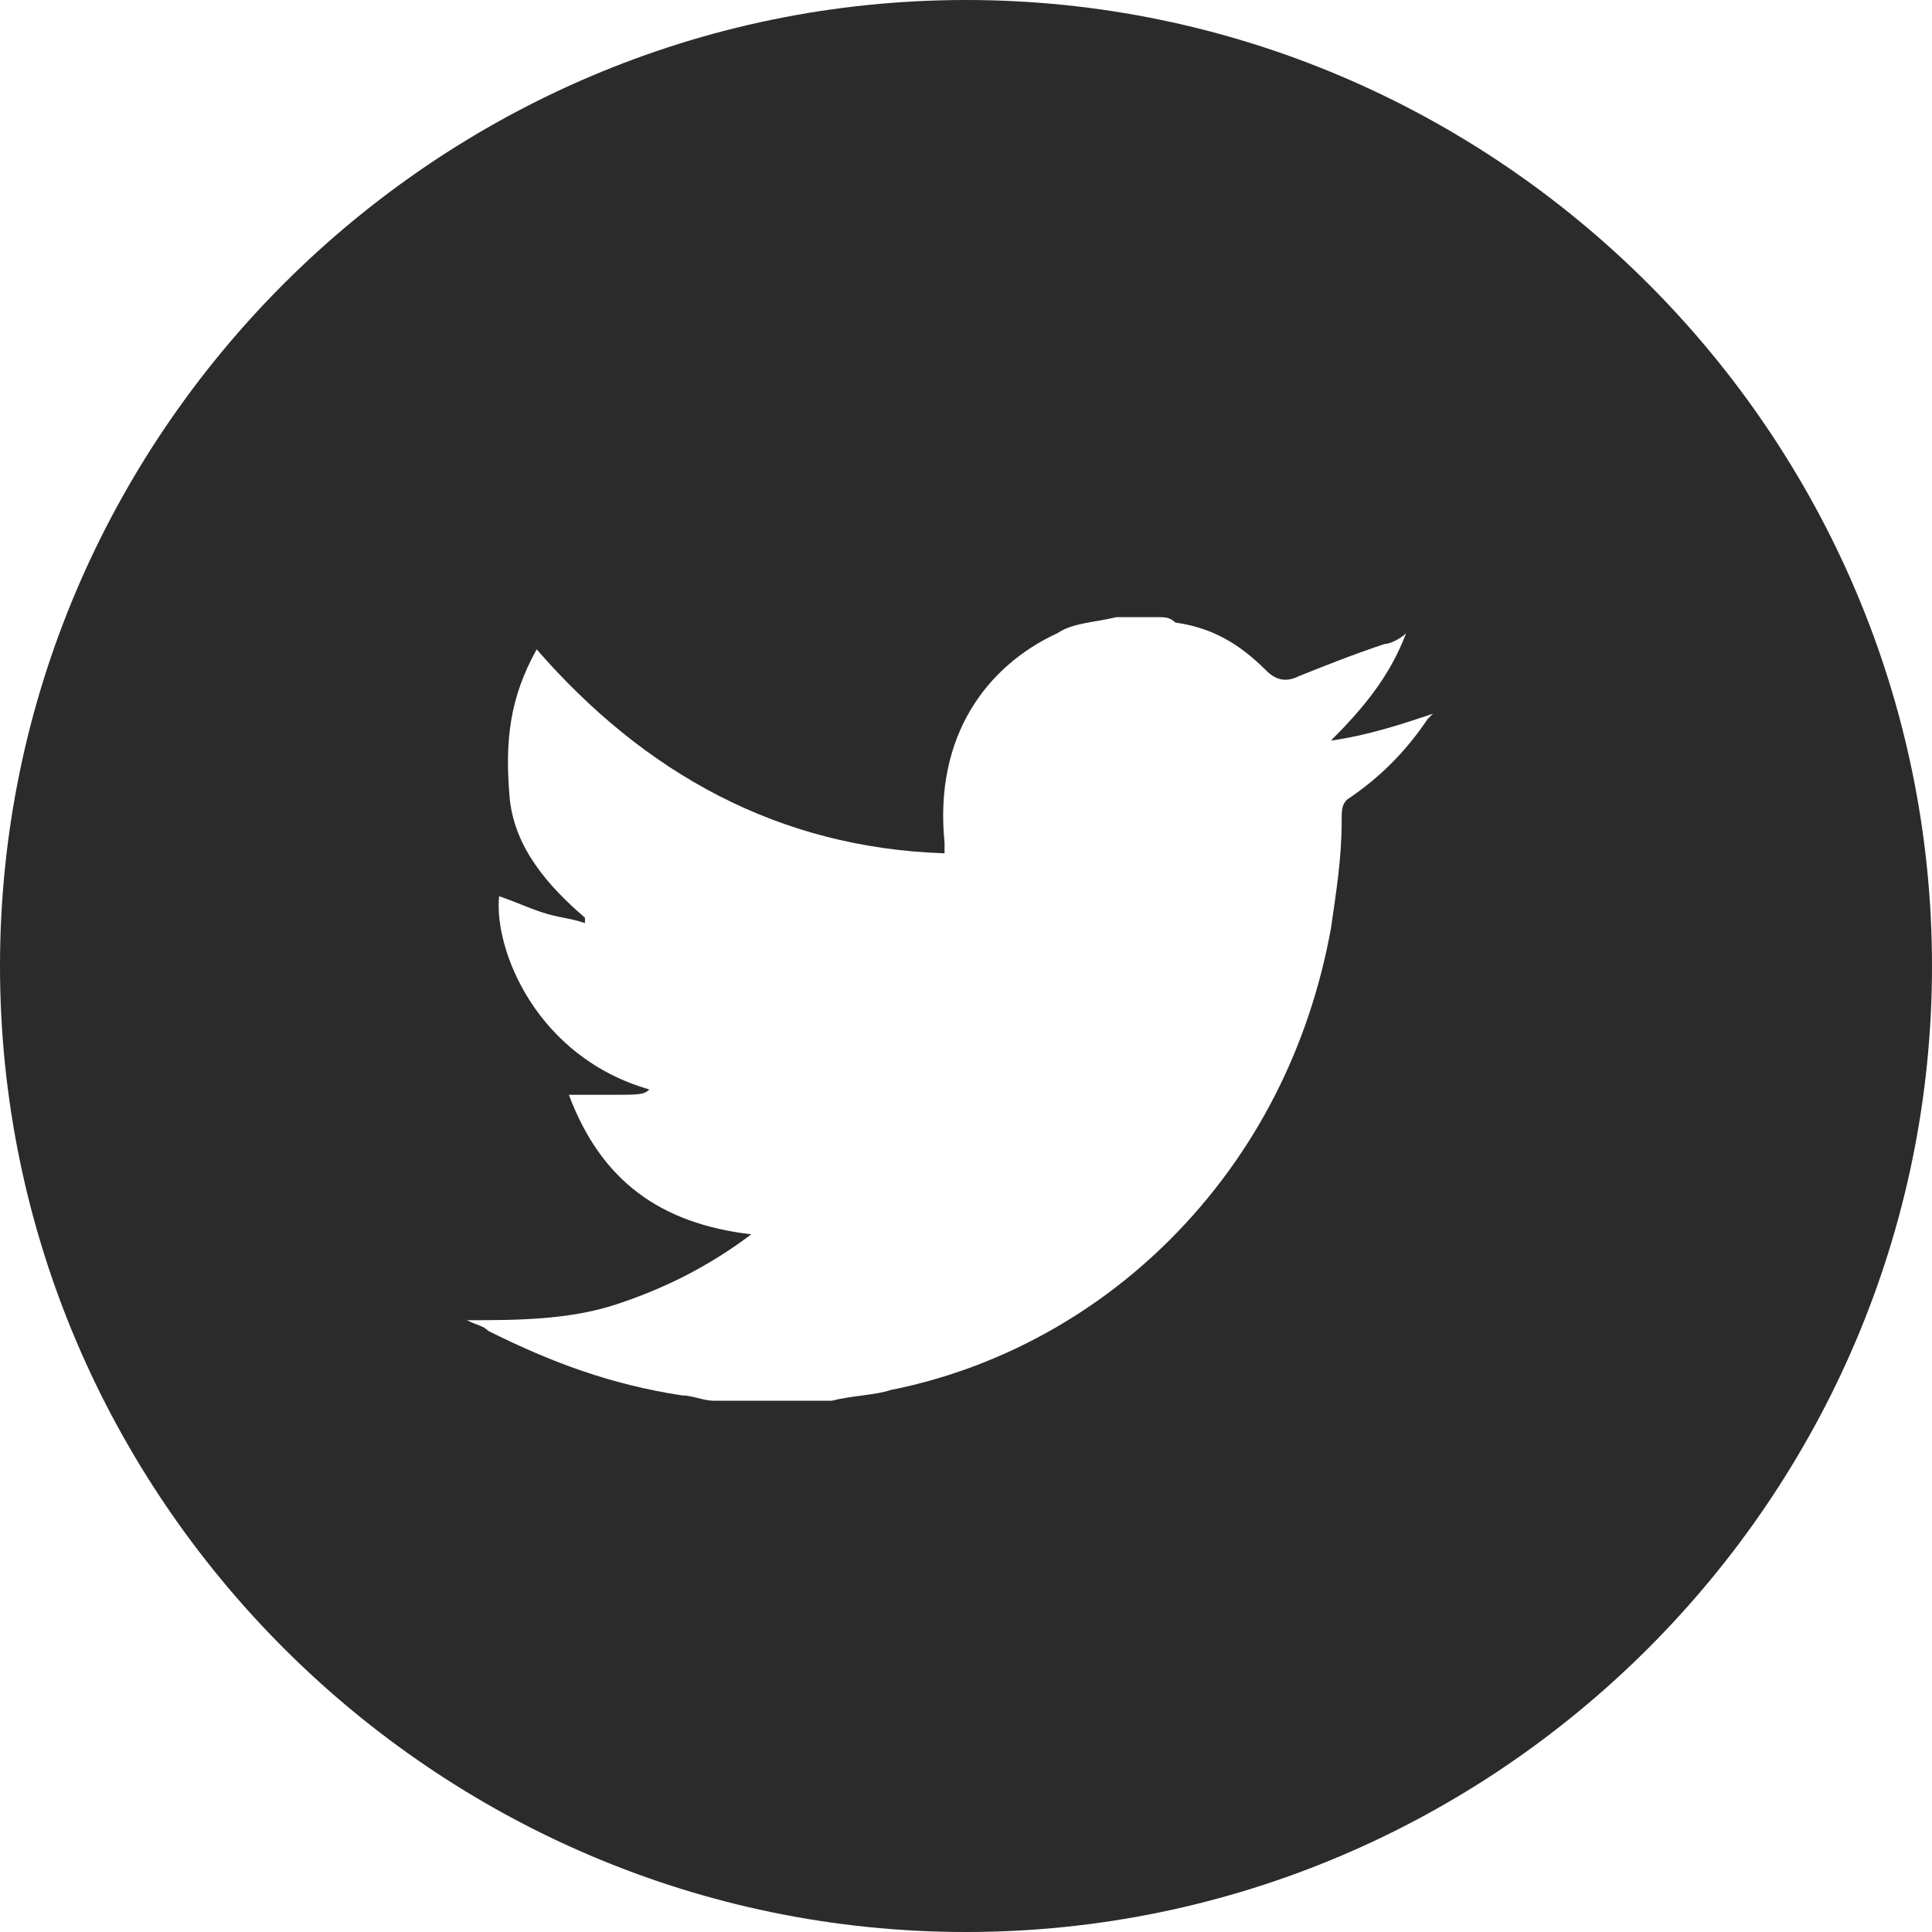 <?xml version="1.0" encoding="utf-8"?>
<!-- Generator: Adobe Illustrator 21.0.0, SVG Export Plug-In . SVG Version: 6.00 Build 0)  -->
<svg version="1.1" id="Layer_1" xmlns="http://www.w3.org/2000/svg" xmlns:xlink="http://www.w3.org/1999/xlink" x="0px" y="0px"
	 viewBox="0 0 36 36" style="enable-background:new 0 0 36 36;" xml:space="preserve">
<style type="text/css">
	.st0{fill:#2B2B2B;}
</style>
<title>pinterestI</title>
<path class="st0" d="M18,0C8.1,0,0,8.1,0,18s8.1,18,18,18s18-8.1,18-18S27.9,0,18,0z M26.7,13.3c0,0-0.1,0.1-0.1,0.1
	c-0.4,0.6-0.9,1.1-1.5,1.5C25,15,25,15.1,25,15.3c0,0.7-0.1,1.3-0.2,2c-0.4,2.2-1.4,4.2-3,5.8c-1.4,1.4-3.2,2.4-5.2,2.8
	c-0.3,0.1-0.7,0.1-1.1,0.2c-0.7,0-1.5,0-2.2,0c-0.2,0-0.4-0.1-0.6-0.1c-1.3-0.2-2.4-0.6-3.6-1.2c-0.1-0.1-0.2-0.1-0.4-0.2
	c0,0,0,0,0,0c0.9,0,1.9,0,2.8-0.3c0.9-0.3,1.7-0.7,2.5-1.3c-1.7-0.2-2.8-1-3.4-2.6c0.3,0,0.5,0,0.8,0c0.5,0,0.6,0,0.7-0.1
	c-2.1-0.6-2.9-2.6-2.8-3.6c0.3,0.1,0.5,0.2,0.8,0.3c0.3,0.1,0.5,0.1,0.8,0.2c0,0,0,0,0-0.1c-0.7-0.6-1.3-1.3-1.4-2.2
	C9.4,13.8,9.5,13,10,12.1c2,2.3,4.5,3.7,7.6,3.8c0-0.1,0-0.2,0-0.2c-0.2-2,0.8-3.3,2.1-3.9c0.3-0.2,0.7-0.2,1.1-0.3
	c0.3,0,0.6,0,0.8,0c0.1,0,0.2,0,0.3,0.1c0.7,0.1,1.2,0.4,1.7,0.9c0.2,0.2,0.4,0.2,0.6,0.1c0.5-0.2,1-0.4,1.6-0.6
	c0.1,0,0.3-0.1,0.4-0.2c-0.3,0.8-0.8,1.4-1.4,2c0.7-0.1,1.3-0.3,1.9-0.5C26.7,13.2,26.7,13.3,26.7,13.3z"/>
</svg>
